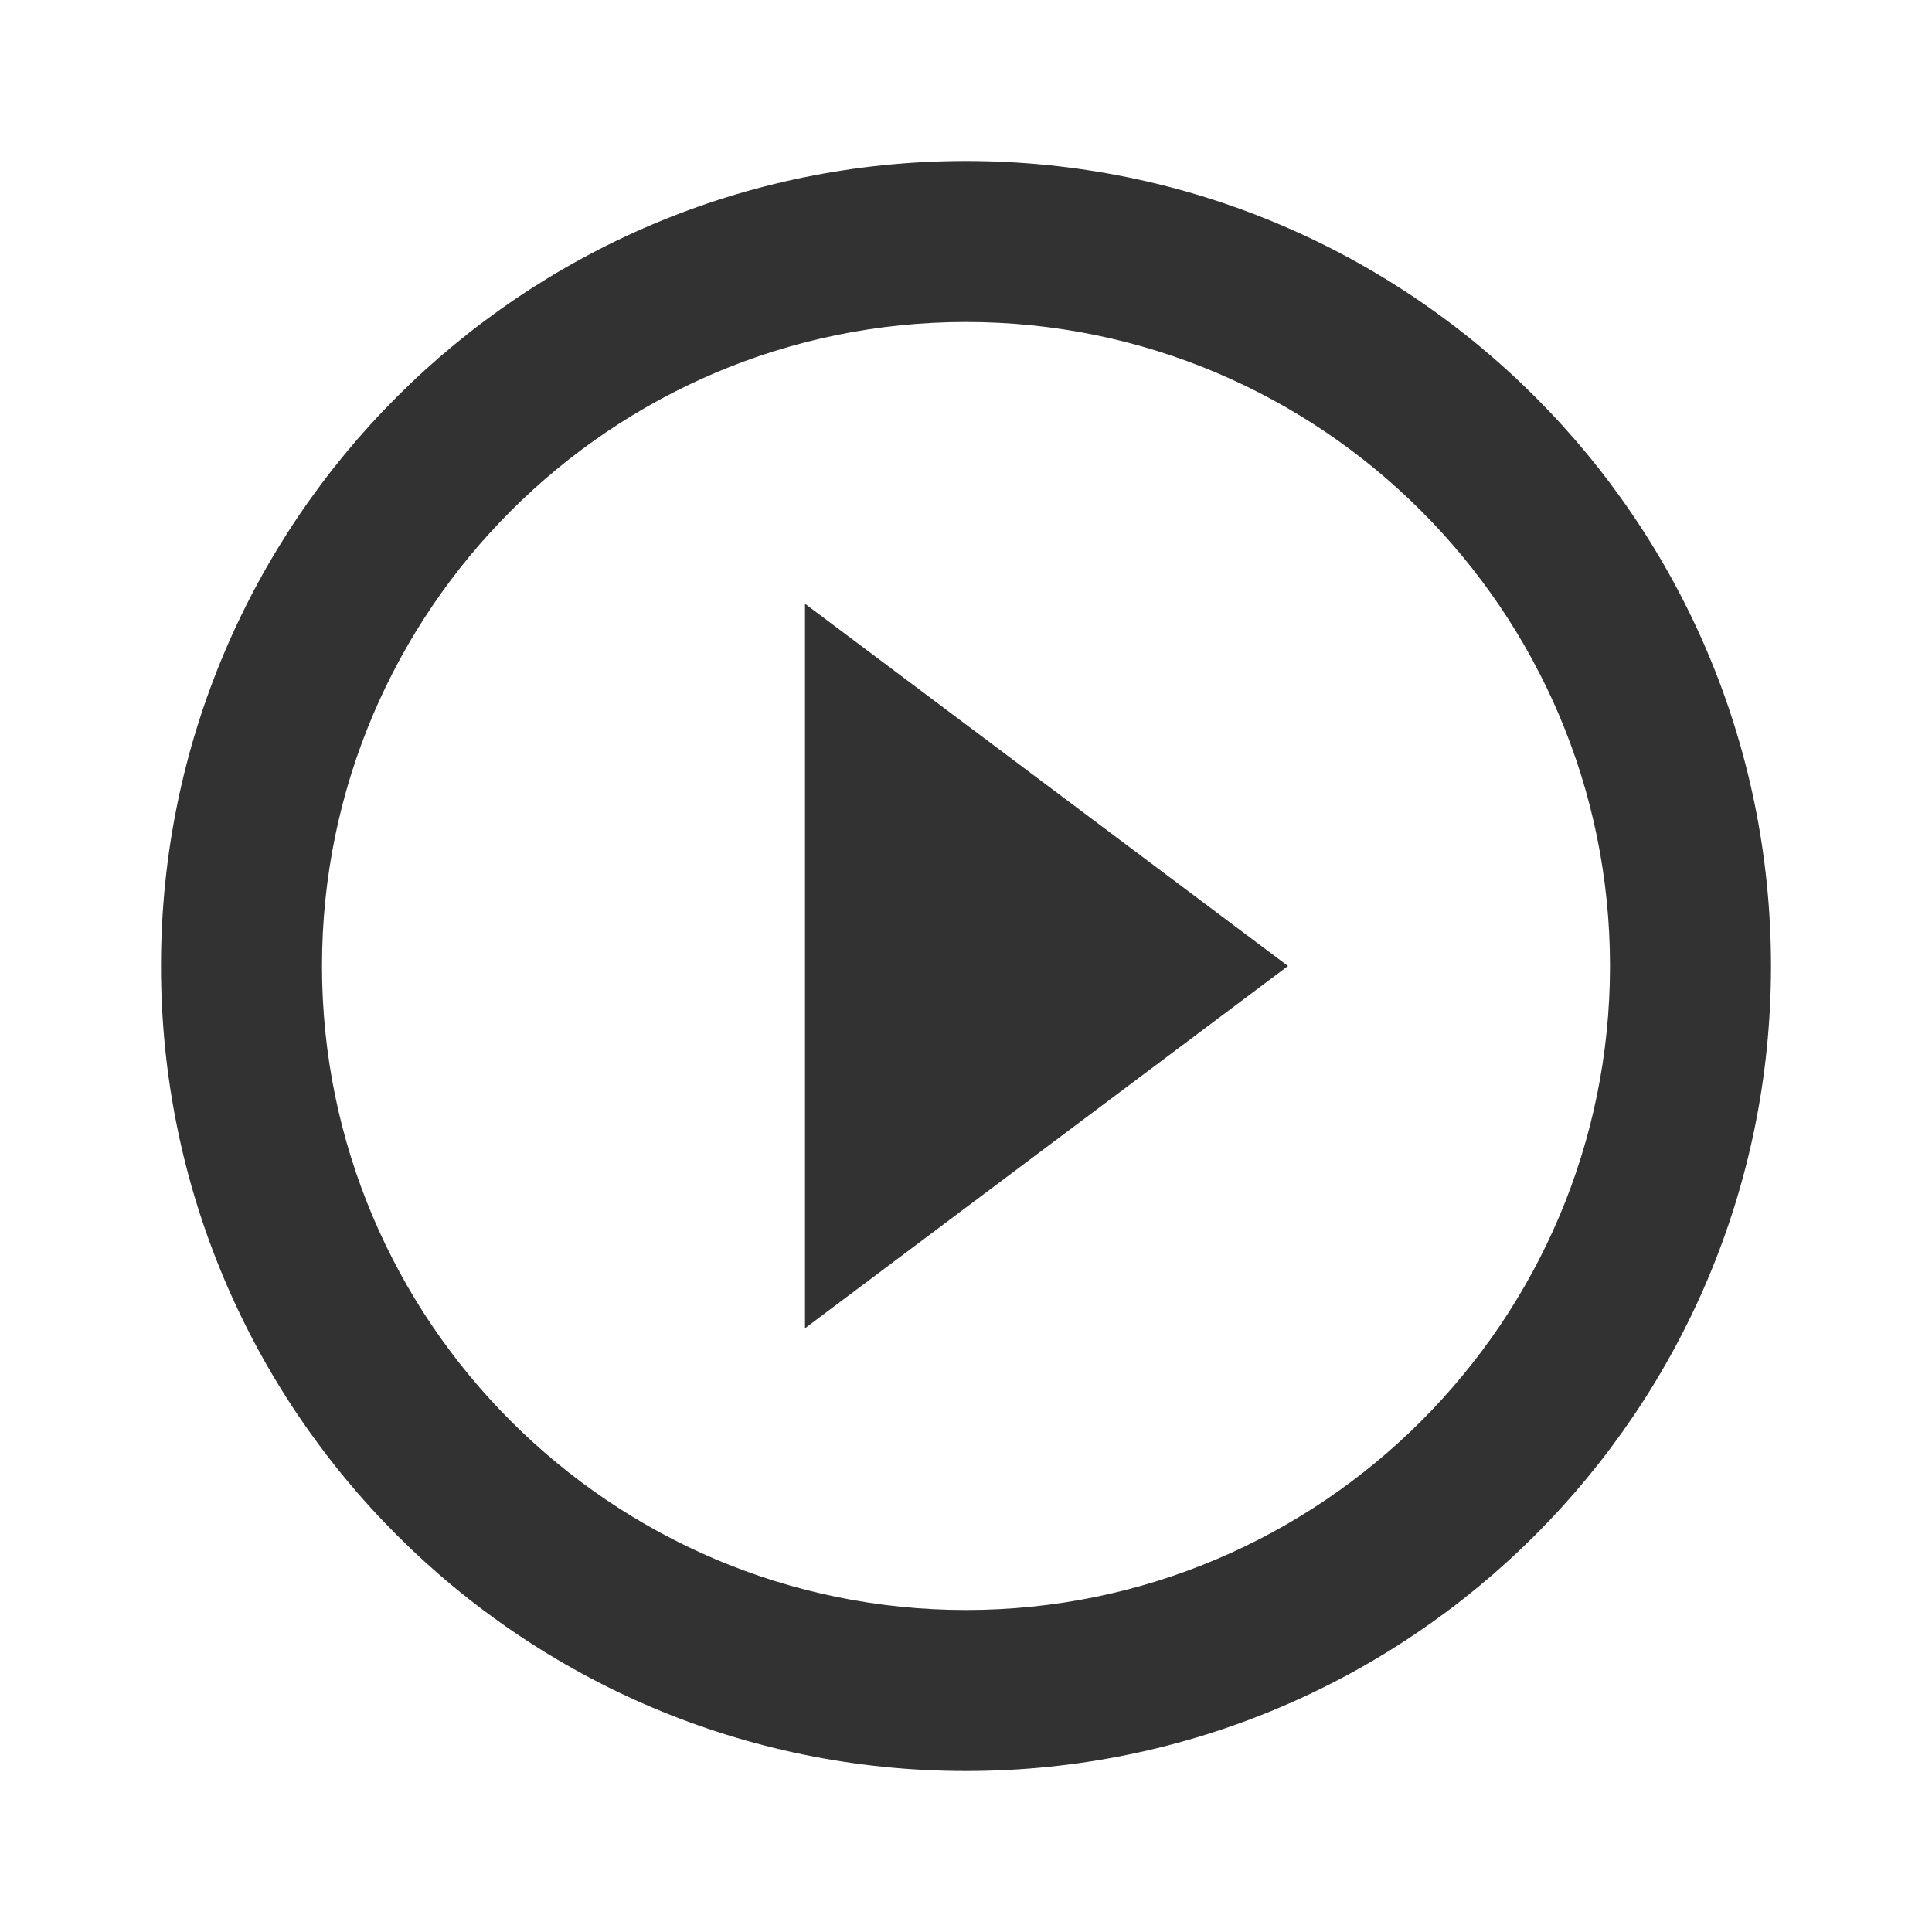<svg width="24" height="24" viewBox="0 0 24 24" fill="none" xmlns="http://www.w3.org/2000/svg">
<g clip-path="url(#clip0_37_7591)">
<path d="M10 16.5L16 12L10 7.5V16.5ZM12 2C6.48 2 2 6.48 2 12C2 17.52 6.48 22 12 22C17.52 22 22 17.52 22 12C22 6.48 17.52 2 12 2ZM12 20C7.59 20 4 16.41 4 12C4 7.59 7.59 4 12 4C16.41 4 20 7.59 20 12C20 16.41 16.41 20 12 20Z" fill="#323232"/>
</g>
<defs>
<clipPath id="clip0_37_7591">
<rect width="24" height="24" fill="white"/>
</clipPath>
</defs>
</svg>
